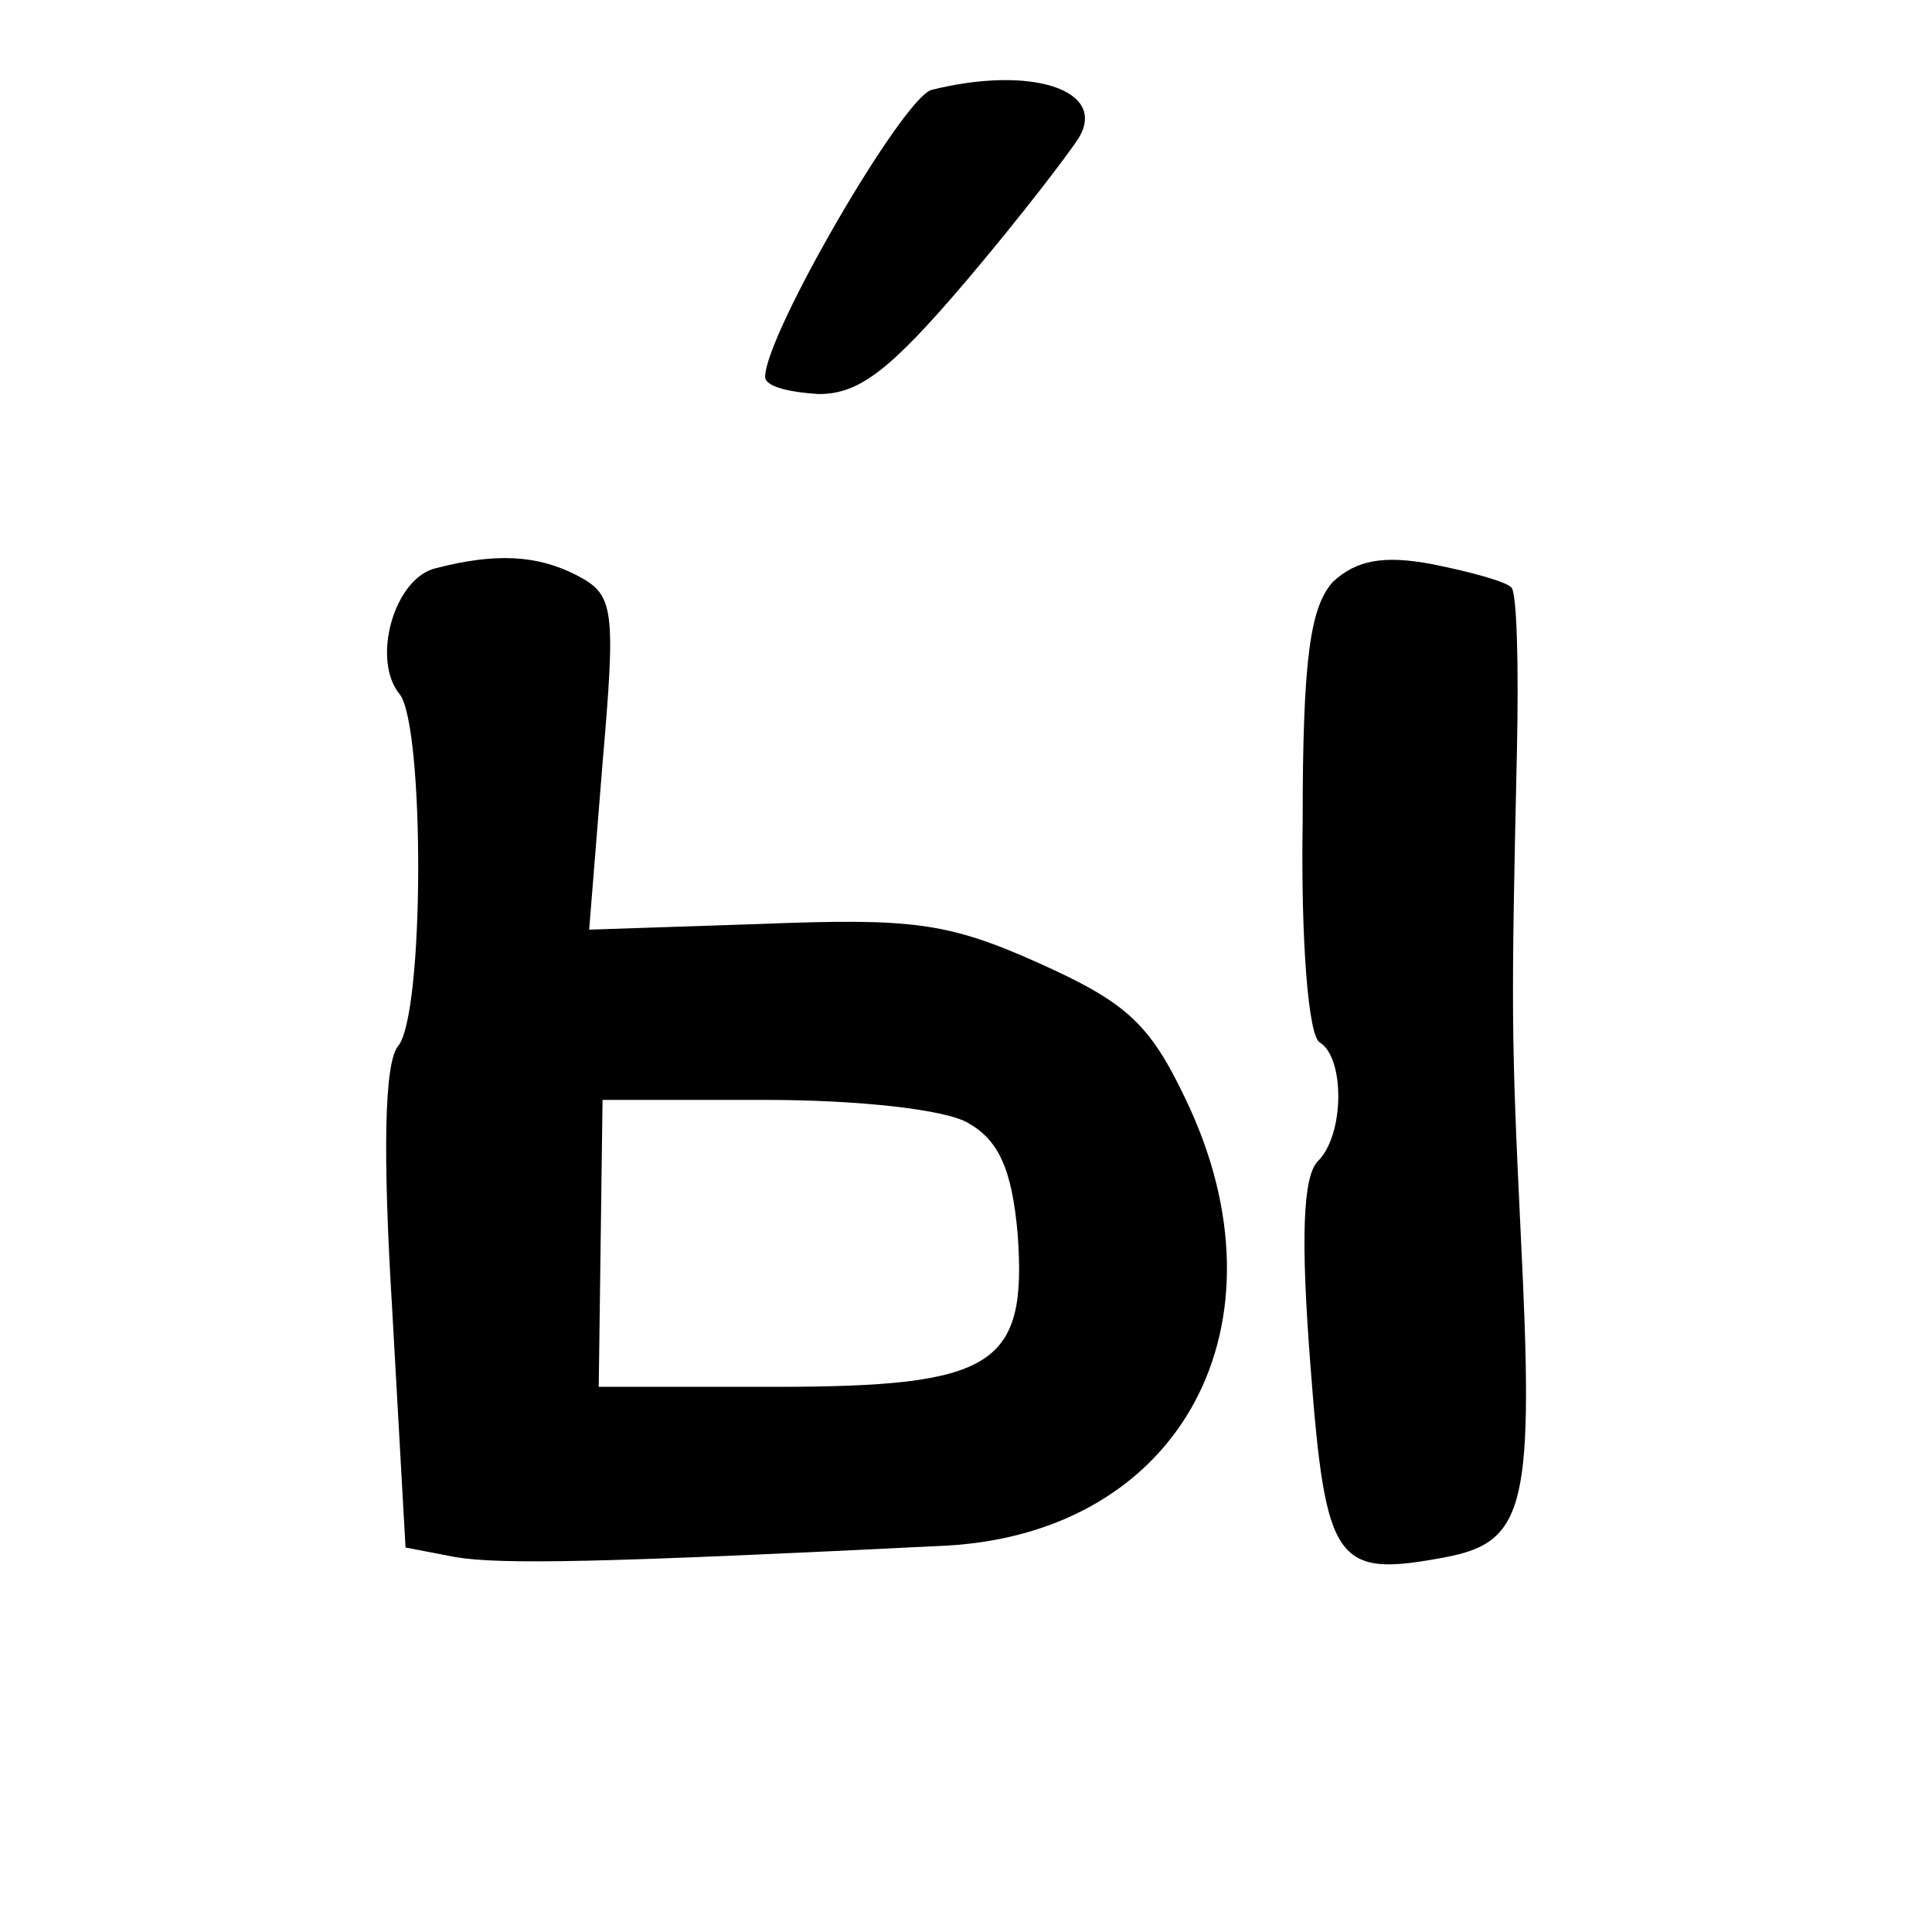 <?xml version="1.0" standalone="no"?>
<!DOCTYPE svg PUBLIC "-//W3C//DTD SVG 20010904//EN"
 "http://www.w3.org/TR/2001/REC-SVG-20010904/DTD/svg10.dtd">
<svg version="1.0" xmlns="http://www.w3.org/2000/svg"
 width="101pt" height="101pt" viewBox="0 0 101 101"
 preserveAspectRatio="xMidYMid meet">
<g transform="translate(0,101) scale(0.1,-0.1)"
fill="#000000" stroke="none">
<path d="M487 963 c-15 -4 -87 -128 -87 -150 0 -5 12 -8 28 -9 21 0 37 12 77
59 28 33 54 67 59 75 15 25 -25 38 -77 25z"/>
<path d="M228 713 c-22 -5 -34 -48 -19 -66 13 -17 13 -168 -1 -184 -7 -9 -8
-55 -3 -137 l7 -125 26 -5 c24 -4 76 -3 257 6 123 7 181 116 125 233 -19 40
-31 51 -78 72 -47 21 -66 23 -144 20 l-90 -3 7 87 c7 81 6 88 -13 98 -21 11
-43 12 -74 4z m278 -290 c16 -9 23 -24 26 -58 5 -69 -12 -80 -127 -80 l-92 0
1 75 1 75 85 0 c49 0 94 -5 106 -12z"/>
<path d="M697 706 c-12 -13 -16 -40 -16 -125 -1 -63 3 -113 9 -116 13 -8 13
-48 -1 -62 -8 -8 -9 -41 -4 -106 8 -105 13 -112 71 -101 42 8 46 28 39 169 -5
104 -5 117 -2 252 1 45 0 84 -3 86 -3 3 -21 8 -41 12 -26 5 -40 2 -52 -9z"/>
</g>
</svg>

